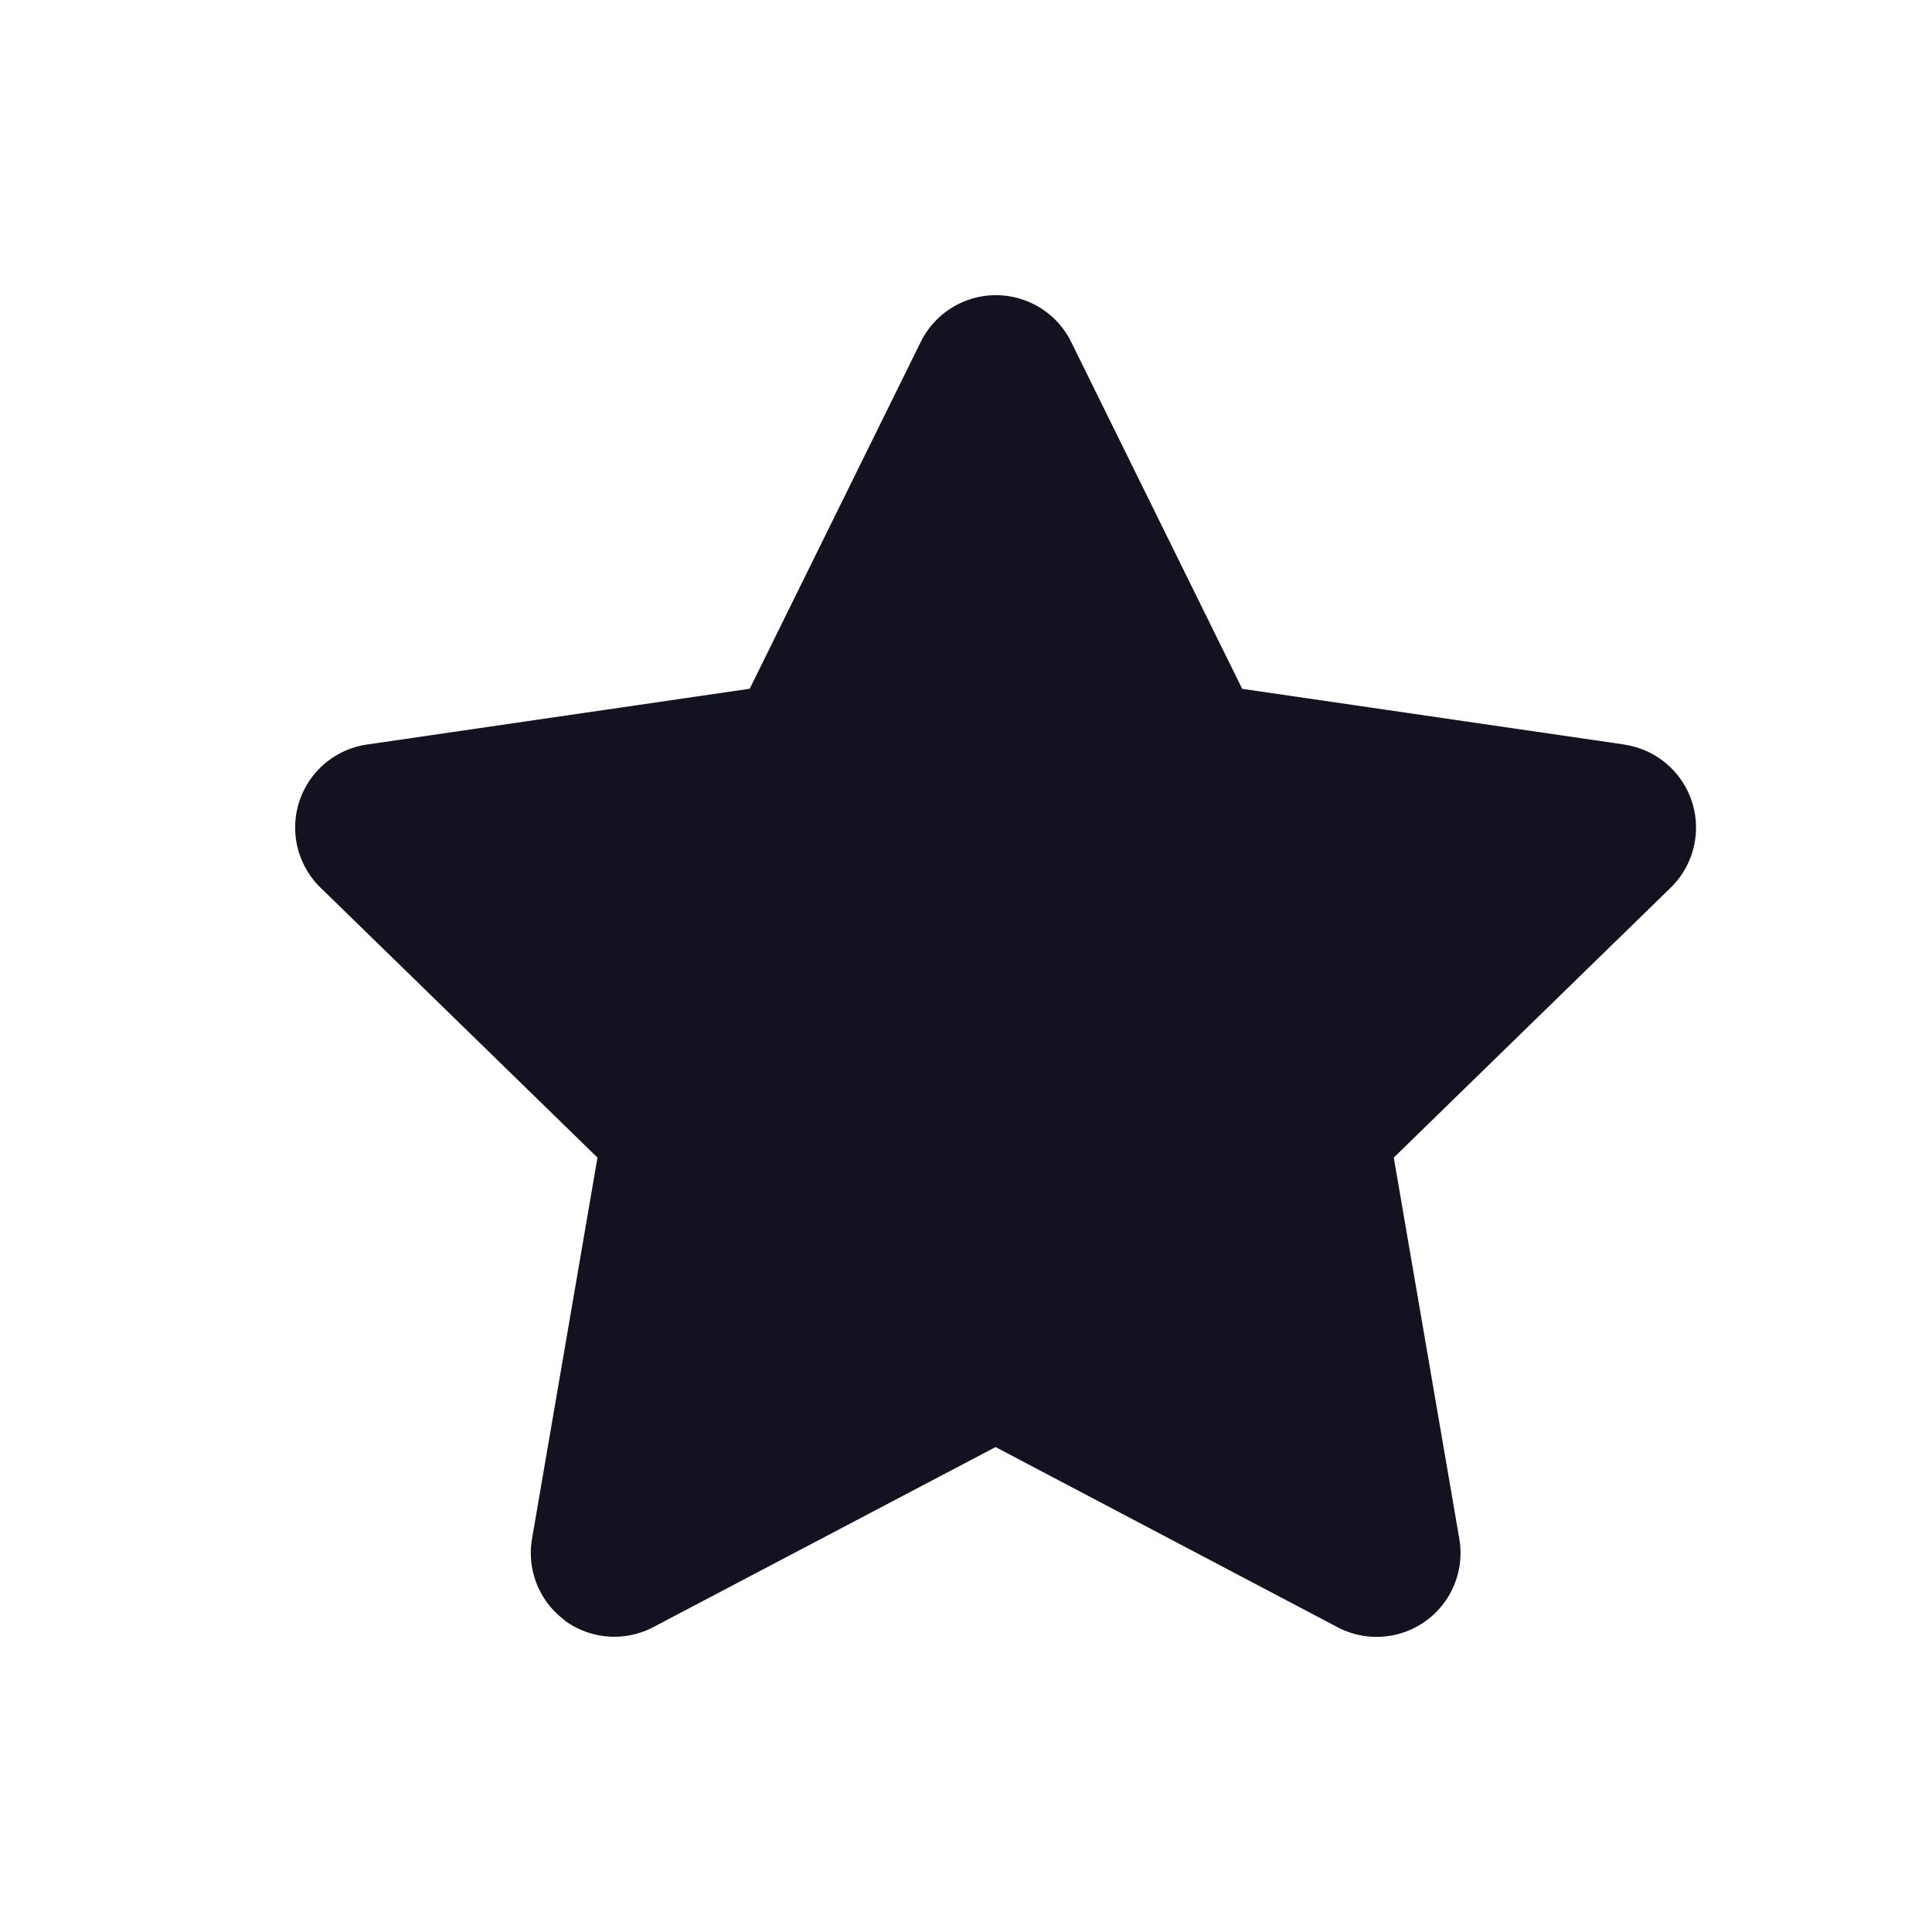 <svg id="reviews_icon" data-name="reviews icon" xmlns="http://www.w3.org/2000/svg" width="24" height="24" viewBox="0 0 24 24">
  <g id="icon-star" transform="translate(2 2)">
    <rect id="Rectangle" width="20" height="20" fill="none"/>
    <path id="star-regular" d="M3.356,16.466a1.041,1.041,0,0,1-.414-1.018l.813-4.735L.315,7.36A1.042,1.042,0,0,1,.891,5.582l4.755-.693L7.771.58a1.042,1.042,0,0,1,1.868,0l2.125,4.31,4.755.693h-.008a1.042,1.042,0,0,1,.576,1.777l-3.44,3.353.814,4.735a1.042,1.042,0,0,1-1.51,1.1L8.7,14.309l-4.25,2.236a1.042,1.042,0,0,1-1.1-.08Z" transform="translate(1.667 1.667)" fill="#131220"/>
  </g>
  <rect id="Rectangle_3820" data-name="Rectangle 3820" width="24" height="24" fill="none"/>
</svg>
